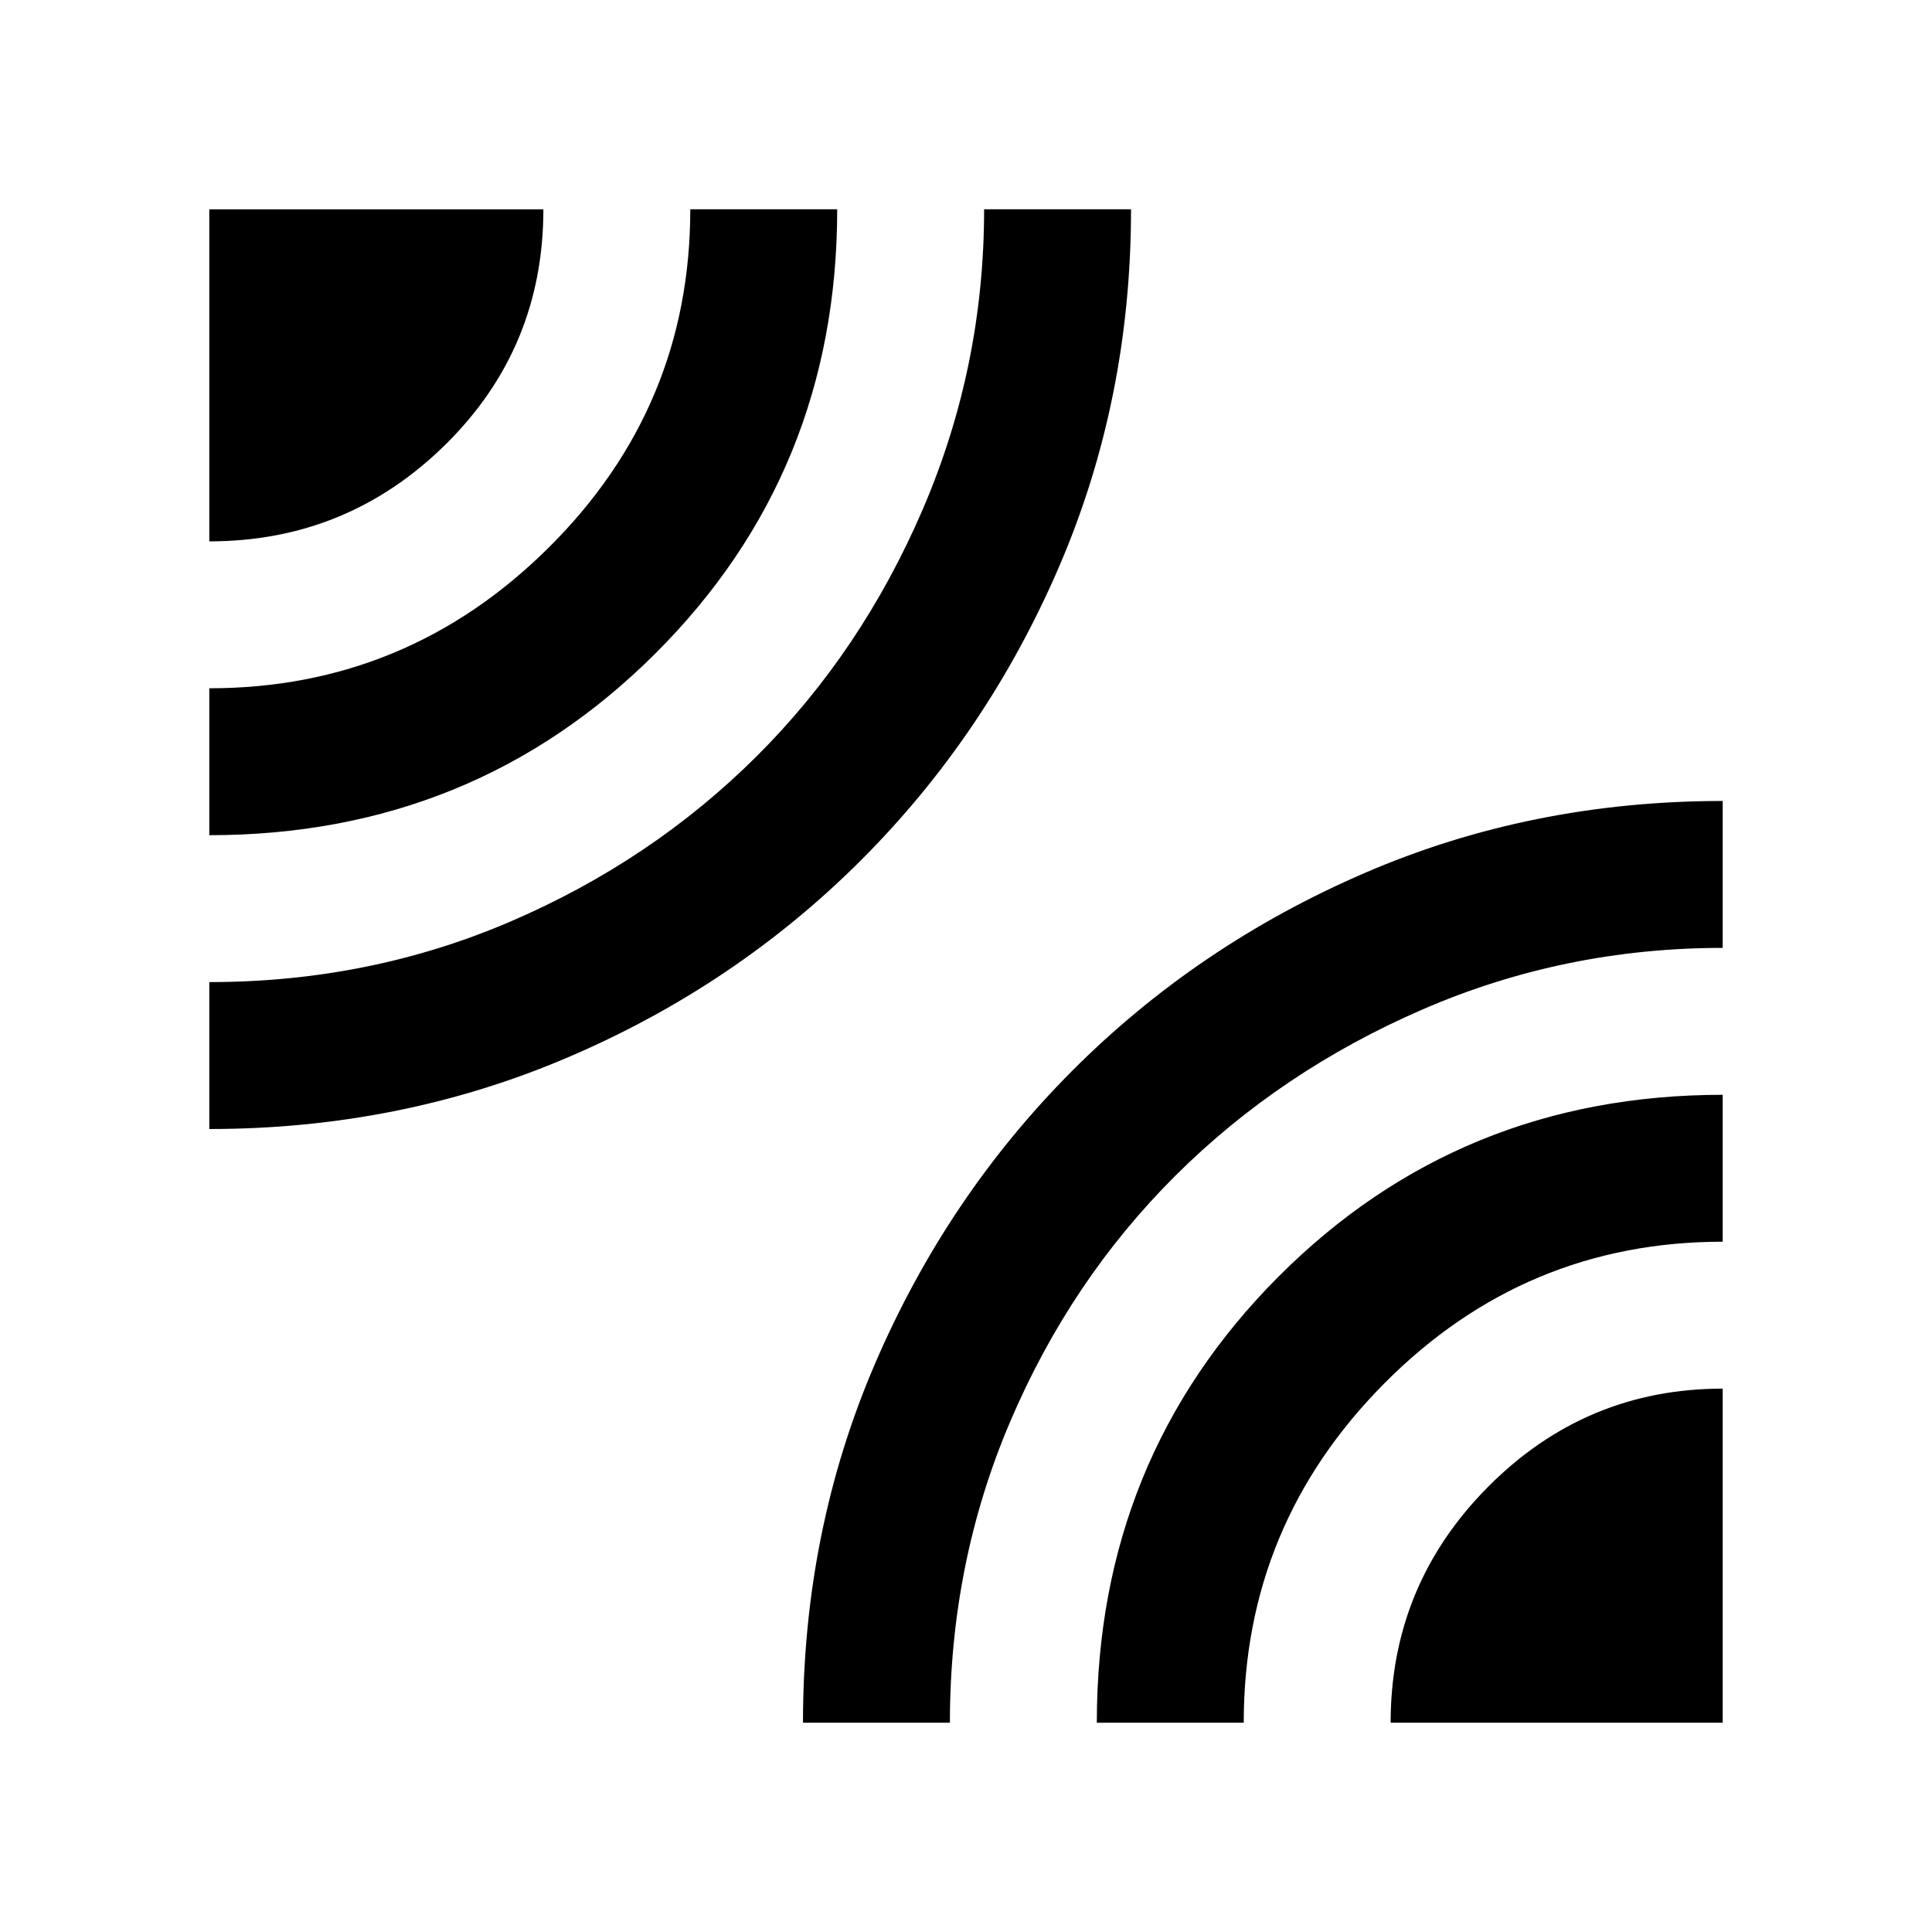 <svg xmlns="http://www.w3.org/2000/svg" height="48" viewBox="0 -960 960 960" width="48"><path d="M104-399v-73q79.61 0 149.67-30.1 70.05-30.11 122.19-82Q428-636 458.5-706.89 489-777.78 489-856h73q0 94.76-35.9 177.94-35.91 83.19-98.35 145.58-62.44 62.39-145.69 97.93Q198.82-399 104-399Zm0-146v-73q98.24 0 168.62-69.88Q343-757.76 343-856h73q0 130.66-90.46 220.83Q235.07-545 104-545Zm0-146v-165h166q0 69-48.75 117T104-691Zm295 587q0-95.17 35.77-178.34t97.97-145.55q62.21-62.38 145.15-98.24Q760.83-562 856-562v73q-78.61 0-149.17 30.6-70.55 30.61-122.69 82.5Q532-324 502-253.71q-30 70.3-30 149.71h-73Zm146 0q0-131.07 90.17-221.54Q725.34-416 856-416v73q-98.24 0-168.12 70.38Q618-202.24 618-104h-73Zm146 0q0-68.5 48.46-117.25T856-270v166H691Z"/></svg>